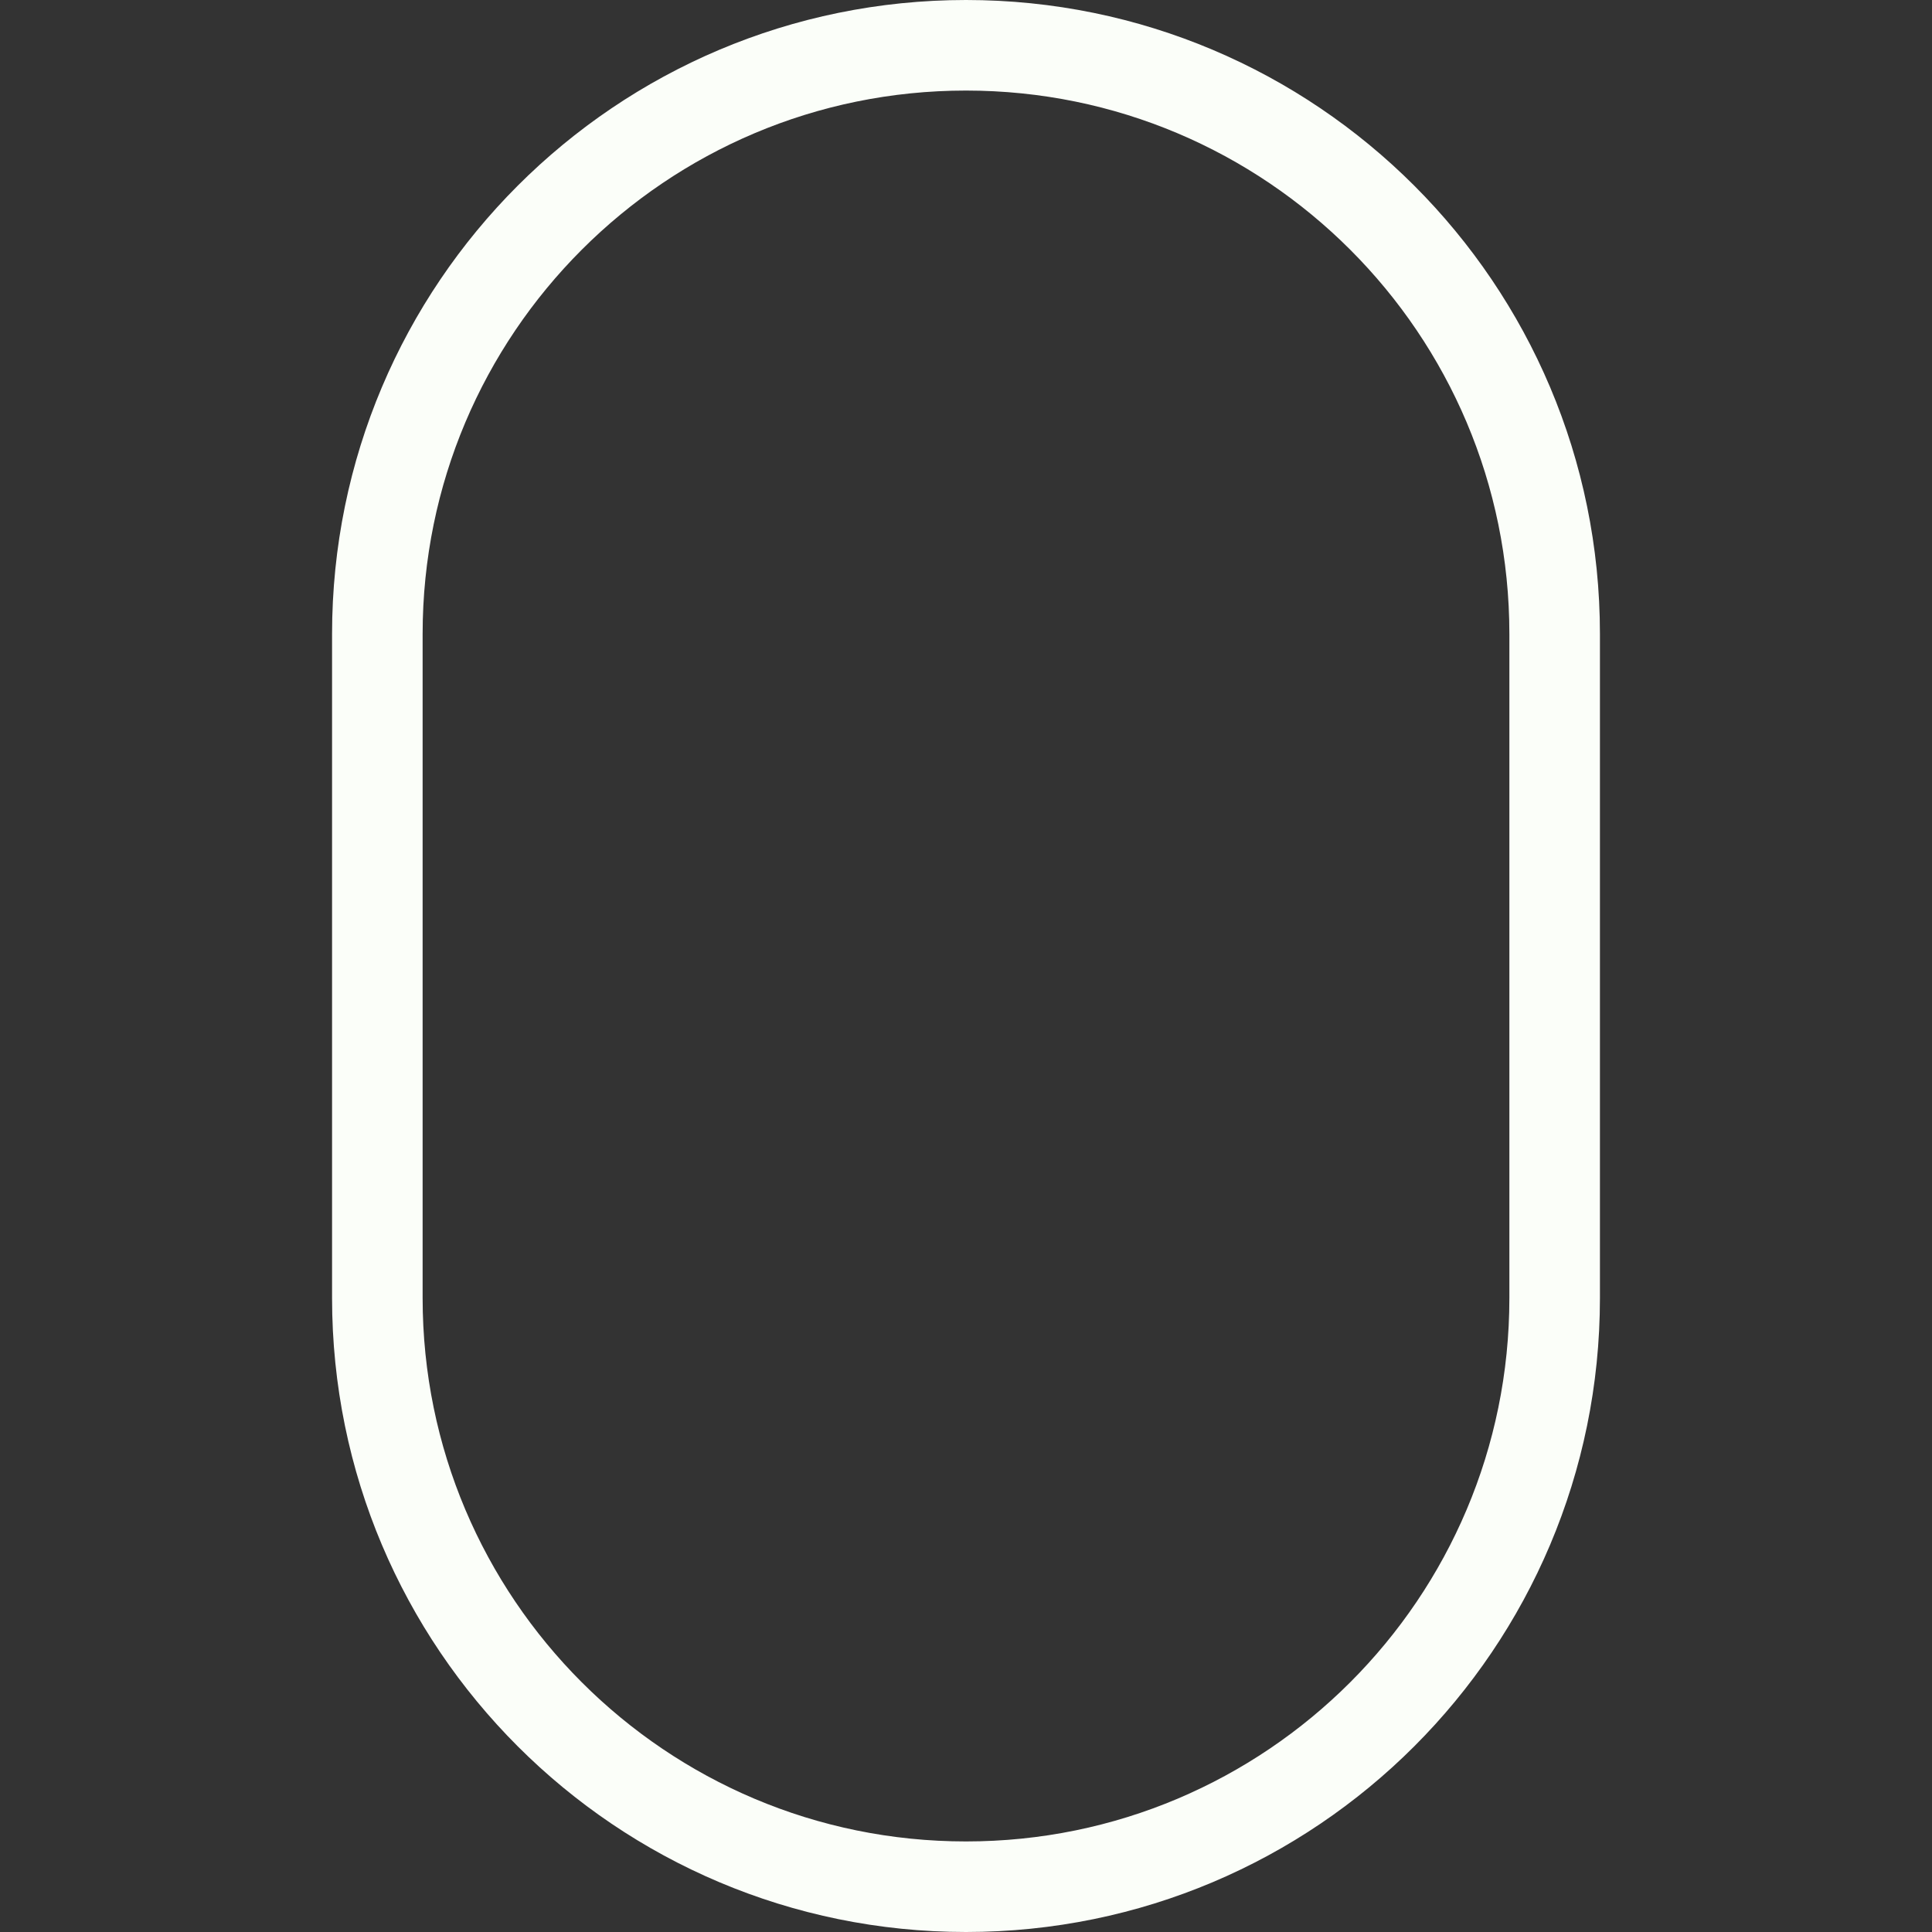 <svg width="128" height="128" viewBox="0 0 128 128" fill="none" xmlns="http://www.w3.org/2000/svg">
<rect x="0" y="0" width="128" height="128" fill="#333333" stroke="none"/>
<g clip-path="url(#clip0_133_4755)">
<path d="M25 42C25 20.461 42.461 3 64 3C85.539 3 103 20.461 103 42L103 48L103 86C103 107.539 85.539 125 64 125C42.461 125 25 107.539 25 86L25 64L25 48L25 42Z" stroke="#FBFEF9" stroke-width="6"/>
</g>
<defs>
<clipPath id="clip0_133_4755">
<rect width="128" height="128" fill="white"/>
</clipPath>
</defs>
</svg>
